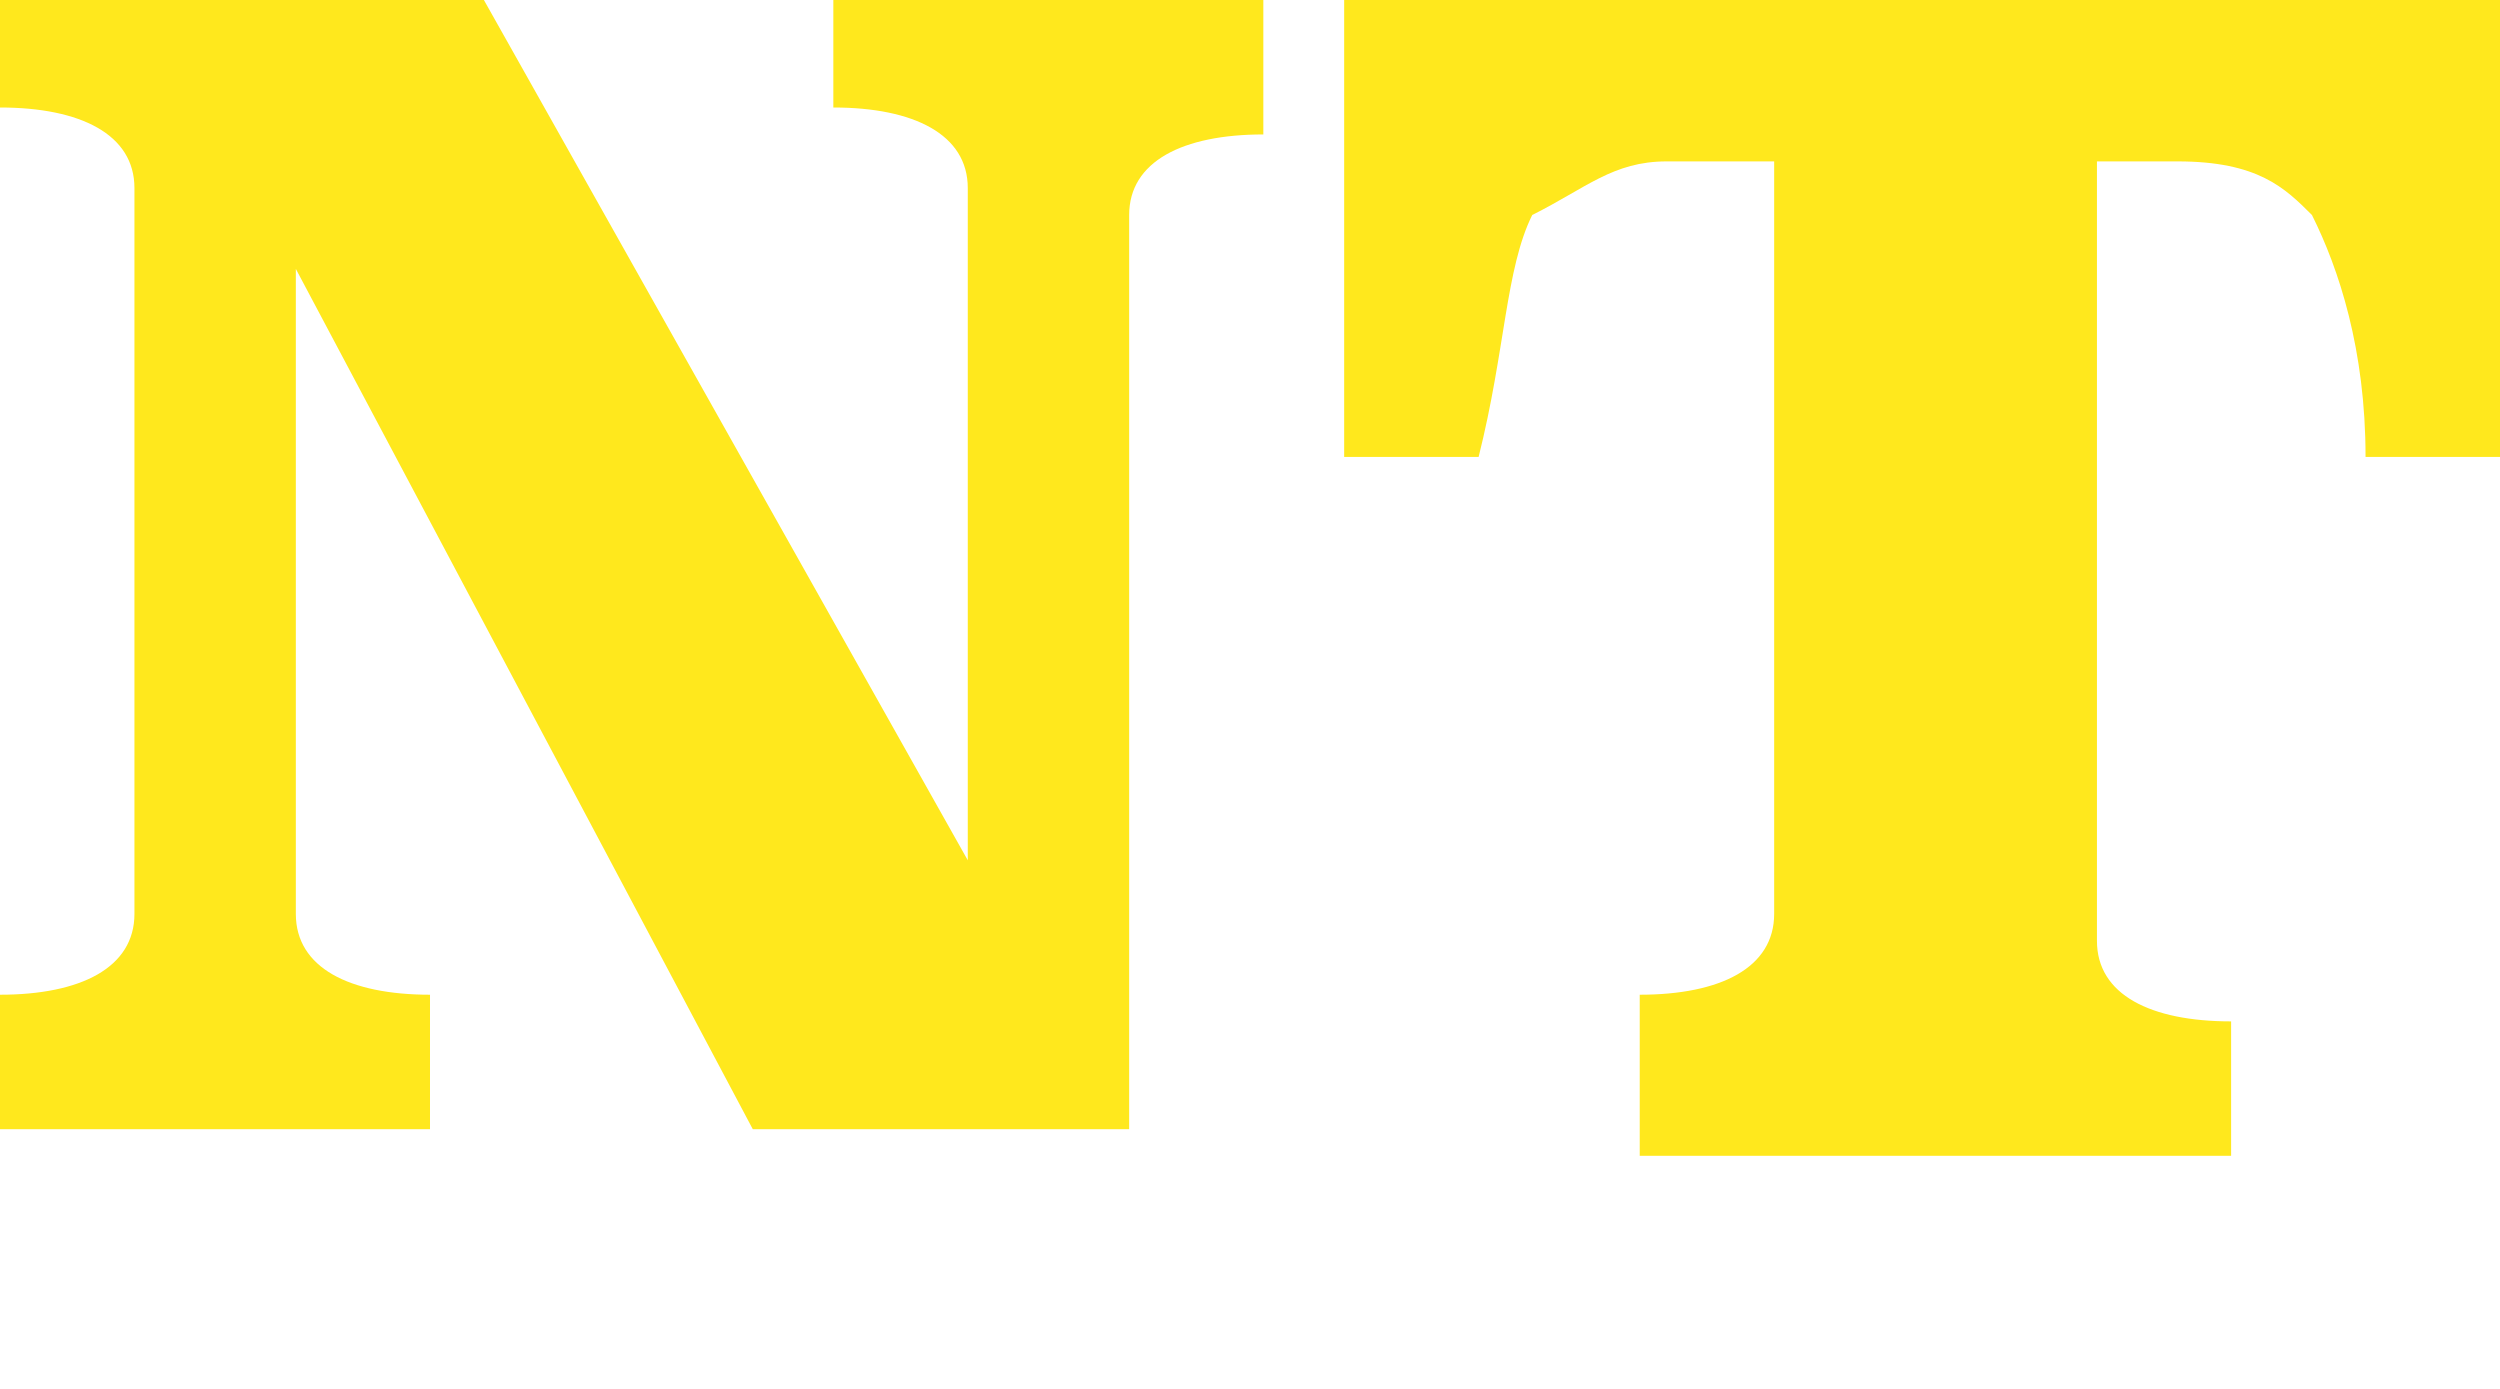 <svg width="9" height="5" viewBox="0 0 9 5" fill="none" xmlns="http://www.w3.org/2000/svg">
<path d="M4.548 0.484C4.258 0.484 4.065 0.581 4.065 0.774V4.065H2.71L1.065 0.968V3.29C1.065 3.484 1.258 3.581 1.548 3.581V4.065H0V3.581C0.29 3.581 0.484 3.484 0.484 3.29V0.677C0.484 0.484 0.29 0.387 0 0.387V0H1.742L3.484 3.097V0.677C3.484 0.484 3.29 0.387 3 0.387V0H4.548V0.484Z" fill="#FFE81D"/>
<path d="M9 1.645H8.516C8.516 1.258 8.42 0.968 8.323 0.774C8.226 0.677 8.129 0.581 7.839 0.581H7.549V3.387C7.549 3.581 7.742 3.677 8.032 3.677V4.161H5.903V3.581C6.194 3.581 6.387 3.484 6.387 3.29V0.581H6C5.807 0.581 5.71 0.677 5.516 0.774C5.42 0.968 5.42 1.258 5.323 1.645H4.839V0H9V1.645Z" fill="#FFE81D"/>
</svg>
